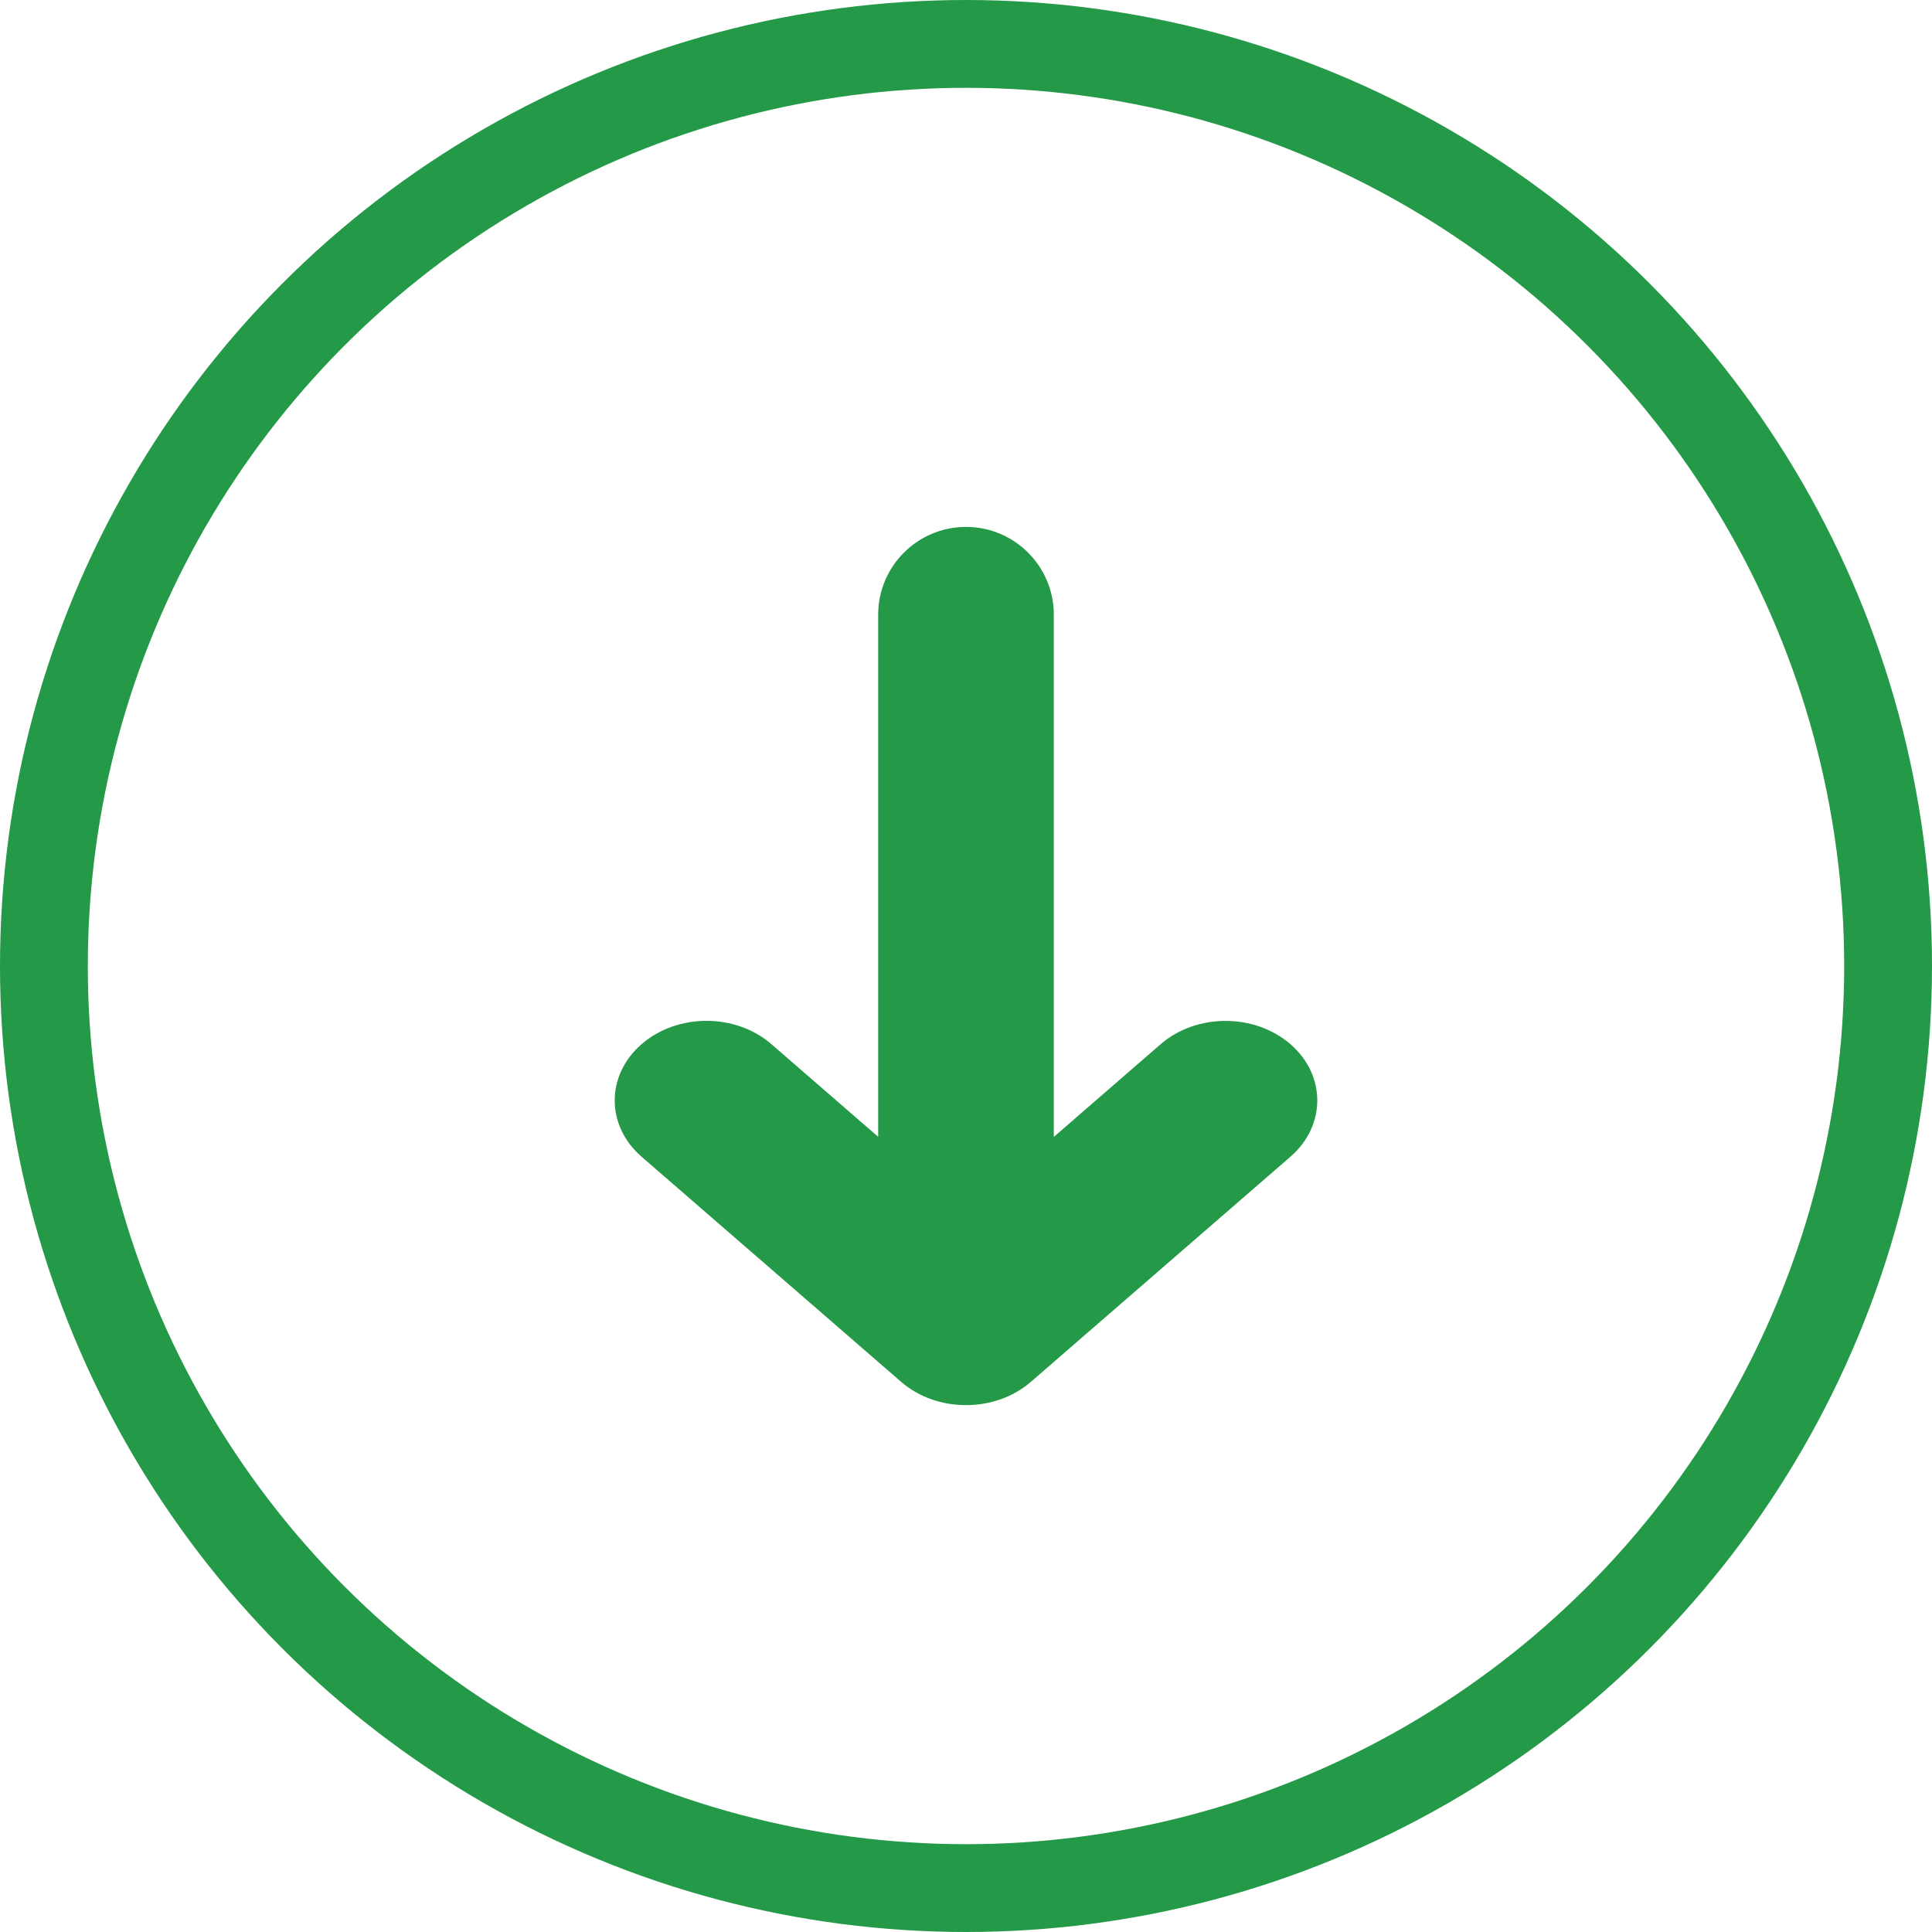<svg width="22" height="22" viewBox="0 0 22 22" fill="none" xmlns="http://www.w3.org/2000/svg">
<circle cx="11" cy="11" r="10.5" stroke="#249947"/>
<path fill-rule="evenodd" clip-rule="evenodd" d="M11 6C10.448 6 10 6.448 10 7V12.945L8.784 11.89C8.376 11.536 7.714 11.536 7.306 11.89C6.898 12.244 6.898 12.818 7.306 13.172L10.253 15.728L10.261 15.735C10.669 16.089 11.331 16.089 11.739 15.735L14.694 13.172C15.102 12.818 15.102 12.244 14.694 11.89C14.286 11.537 13.625 11.537 13.217 11.89L12 12.946V7C12 6.448 11.552 6 11 6Z" fill="#249947"/>
</svg>
